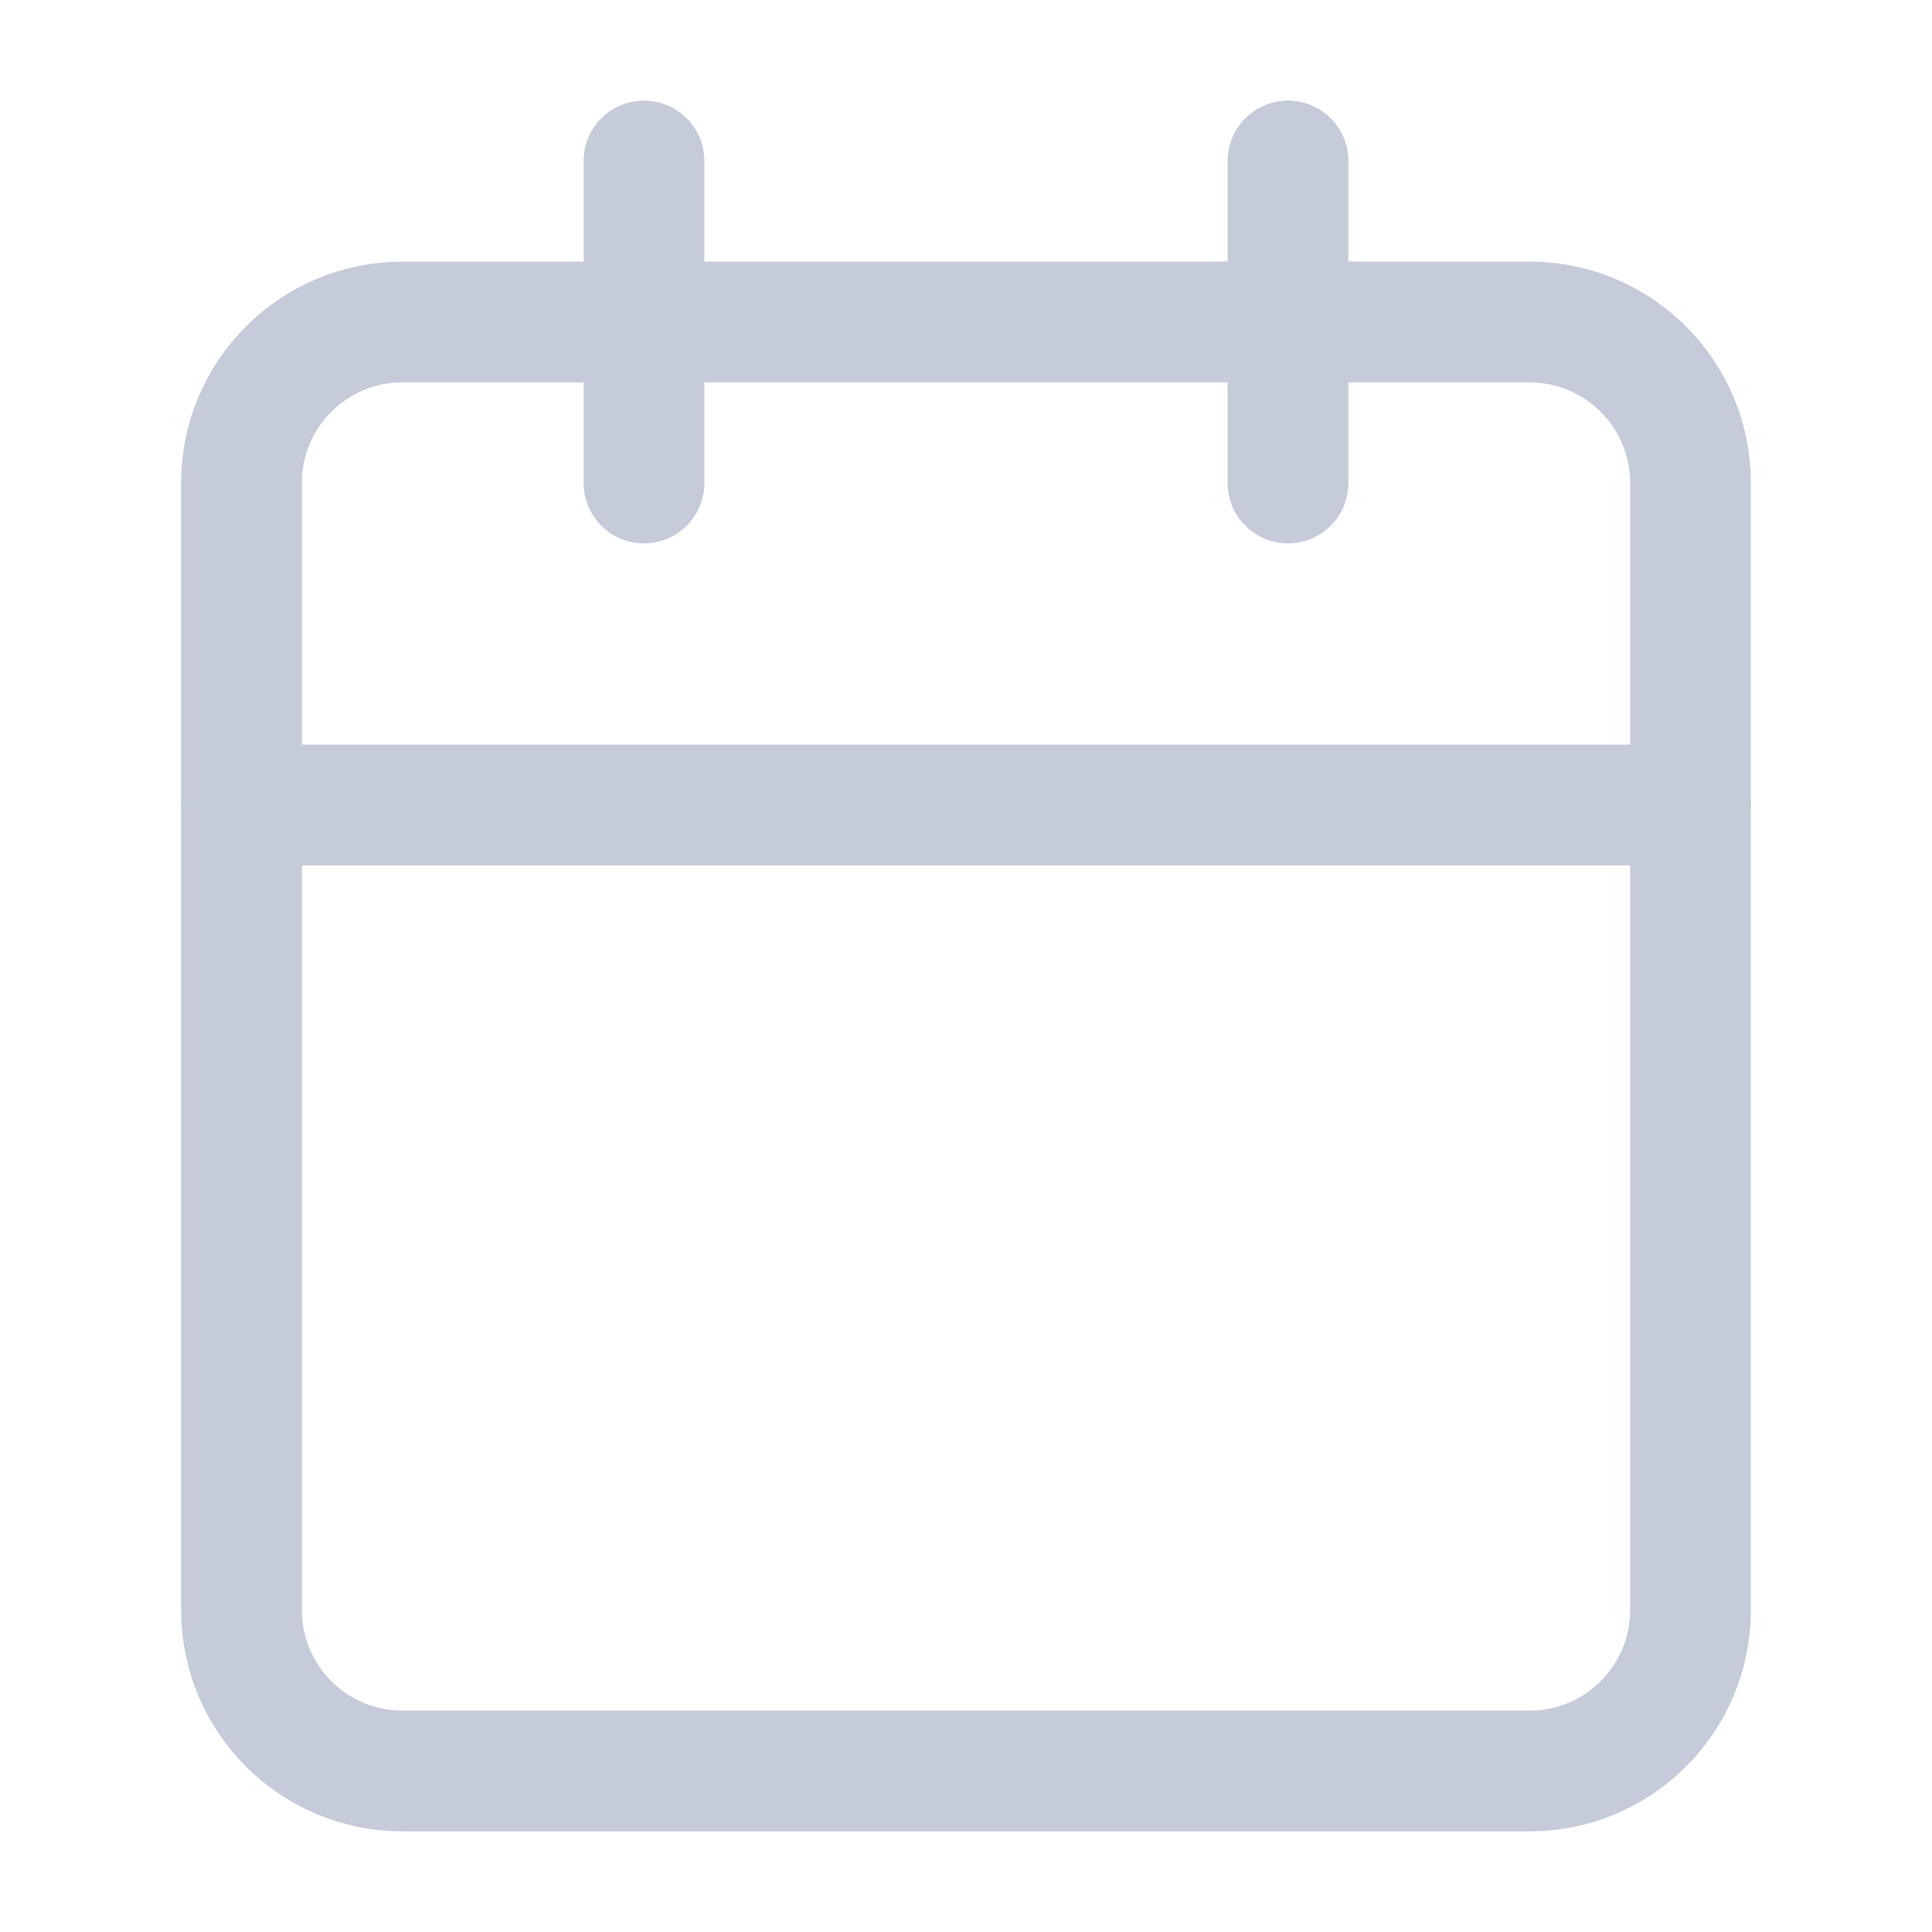 <svg width="24" height="24" viewBox="0 0 24 24" fill="none" xmlns="http://www.w3.org/2000/svg">
<path d="M19 4H5C3.895 4 3 4.895 3 6V20C3 21.105 3.895 22 5 22H19C20.105 22 21 21.105 21 20V6C21 4.895 20.105 4 19 4Z" stroke="#C5CBD9" stroke-width="1.5" stroke-linecap="round" stroke-linejoin="round"/>
<path d="M16 2V6" stroke="#C5CBD9" stroke-width="1.5" stroke-linecap="round" stroke-linejoin="round"/>
<path d="M8 2V6" stroke="#C5CBD9" stroke-width="1.5" stroke-linecap="round" stroke-linejoin="round"/>
<path d="M3 10H21" stroke="#C5CBD9" stroke-width="1.5" stroke-linecap="round" stroke-linejoin="round"/>
</svg>